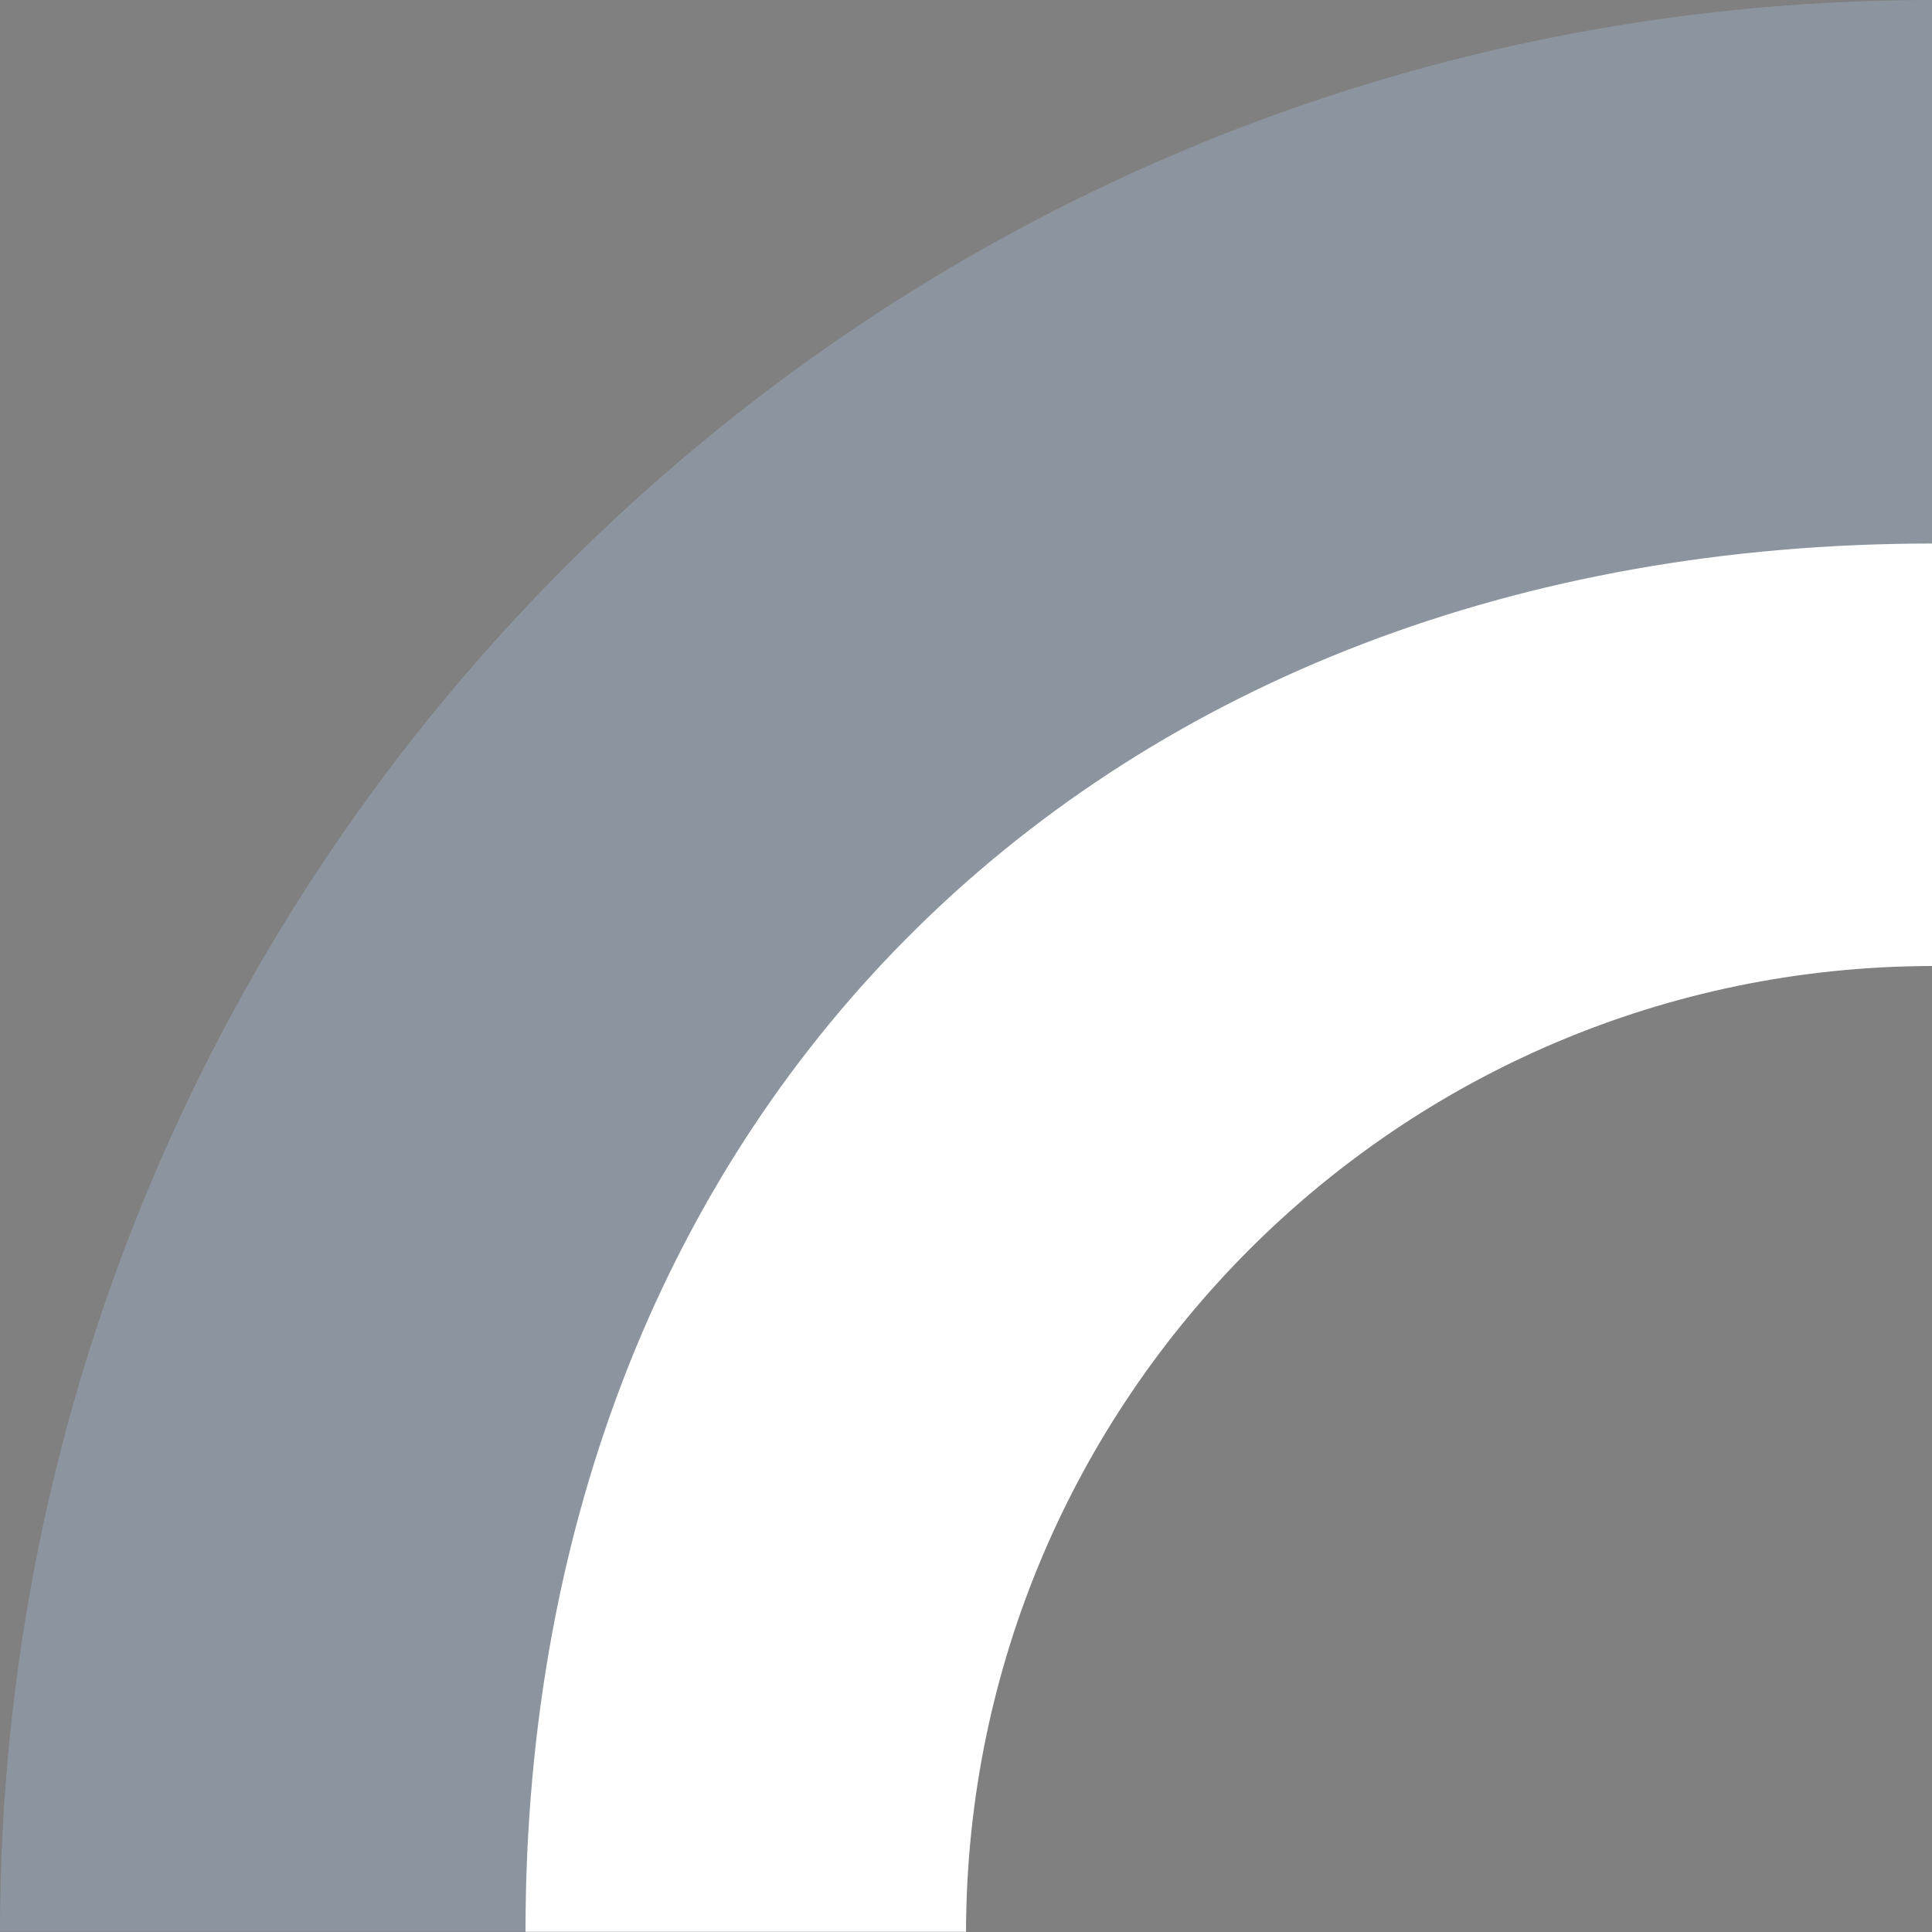 <?xml version="1.0" encoding="UTF-8"?>
<!DOCTYPE svg PUBLIC "-//W3C//DTD SVG 1.1 Tiny//EN" "http://www.w3.org/Graphics/SVG/1.1/DTD/svg11-tiny.dtd">
<svg baseProfile="tiny" version="1.1" xmlns="http://www.w3.org/2000/svg" xmlns:xlink="http://www.w3.org/1999/xlink" x="0px" y="0px" width="9px" height="9px" viewBox="0 0 9 9">
<rect x="0" y="0" width="9" height="9" fill="#808080" stroke="none"/>
<rect fill="none" width="9" height="8.999"/>
<path fill="url(#SVGID_1_)" d="M9,0v4.5C6.516,4.504,4.505,6.517,4.5,8.999H0C0.004,4.027,4.029,0.002,9,0z"/>
<path fill="#FFFFFF" d="M9,2.532V4.5C6.516,4.504,4.505,6.517,4.5,8.999H2.448C2.448,5.14,5.14,2.532,9,2.532z"/>
<defs>
<linearGradient id="SVGID_1_" gradientUnits="userSpaceOnUse" x1="4.5" y1="64.244" x2="4.5" y2="-6.078">
<stop offset="0" style="stop-color:#373D41"/>
<stop offset="0.691" style="stop-color:#8C959F"/>
<stop offset="1" style="stop-color:#8C959F"/>
</linearGradient>
</defs>
</svg>
